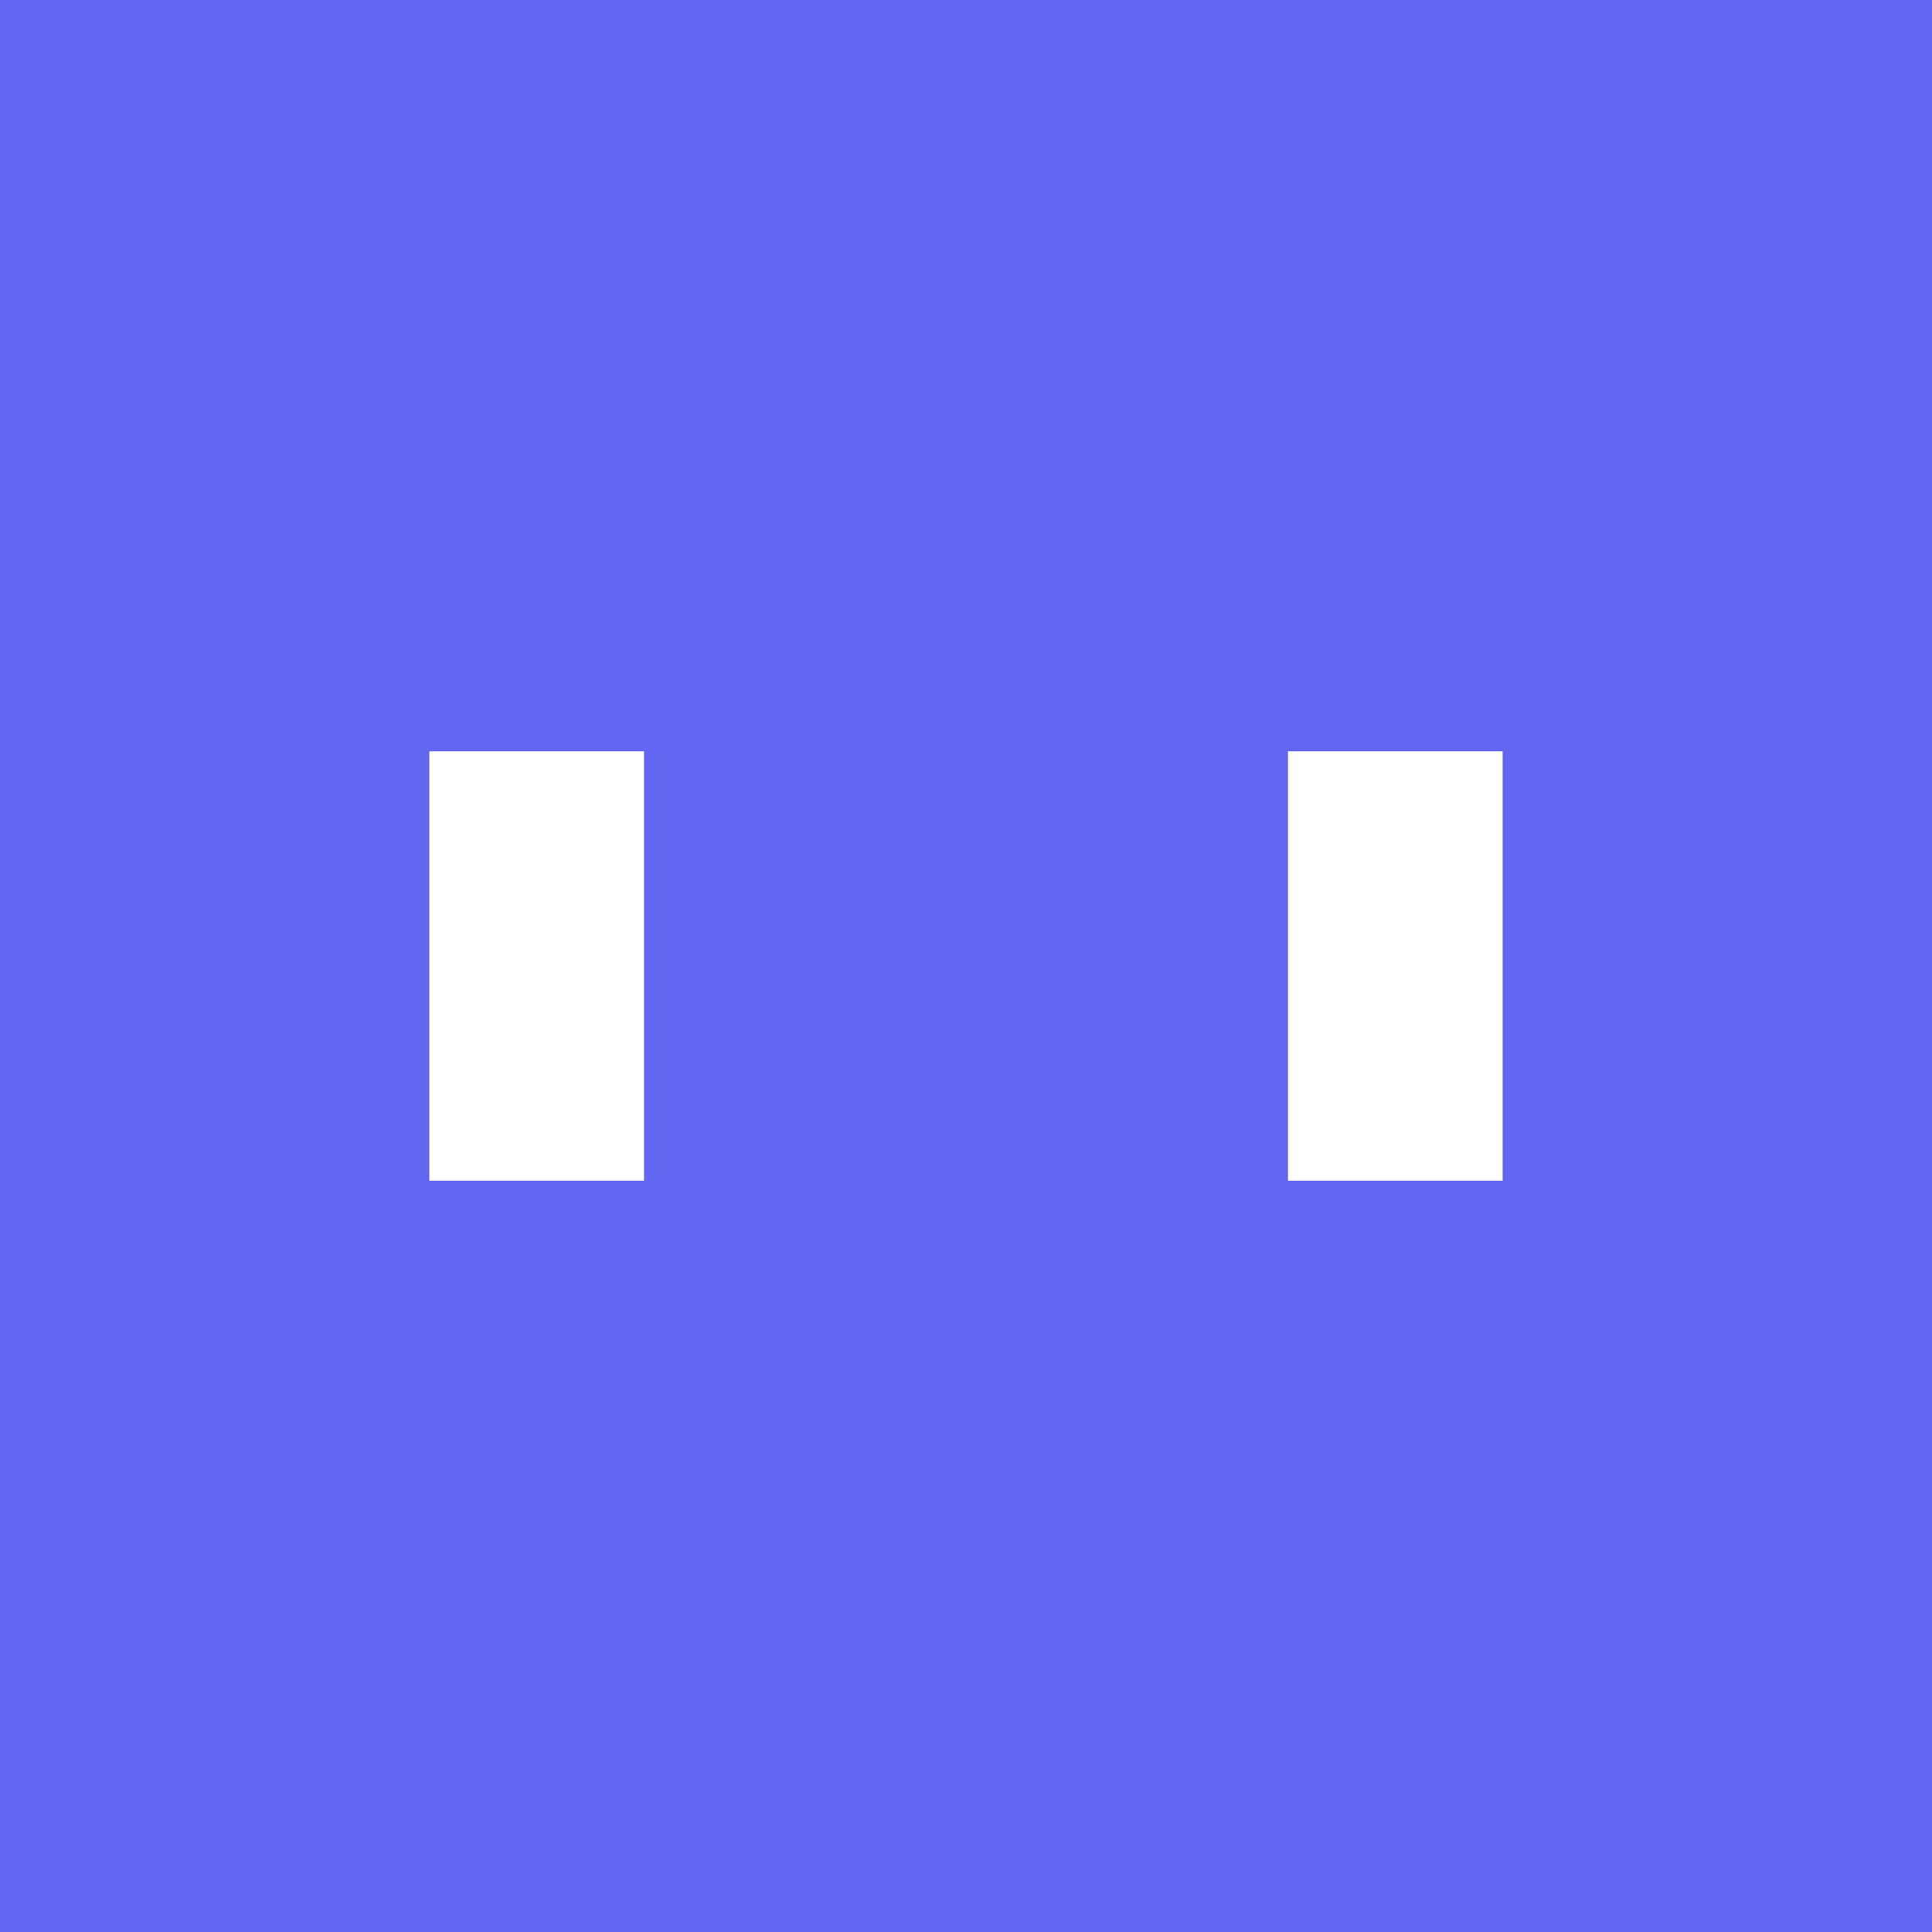 <svg version="1.1"
     width="180" height="180"
     xmlns="http://www.w3.org/2000/svg">
    <path d="M0 0 h180 v180 h-180 v-180 M40 70 h20 v40 h-20 v-40 M120 70 h20 v40 h-20 v-40" fill="#6366f1" fill-rule="evenodd"/>
</svg>